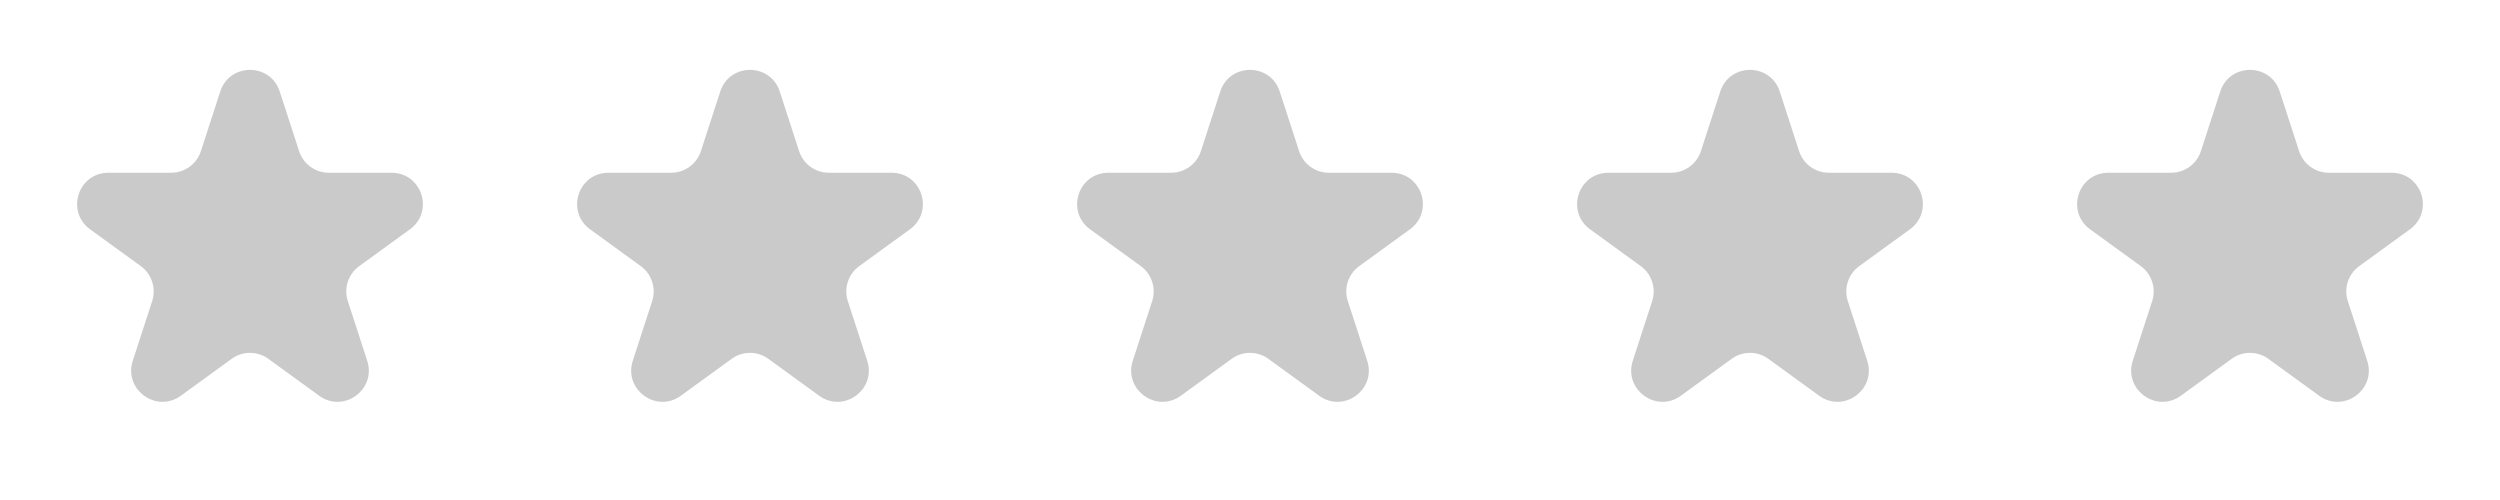 <svg width="160" height="32" viewBox="0 0 160 32" fill="none" xmlns="http://www.w3.org/2000/svg">
<path d="M14.098 5.854C14.697 4.011 17.303 4.011 17.902 5.854L19.143 9.674C19.411 10.498 20.179 11.056 21.045 11.056H25.061C26.999 11.056 27.805 13.535 26.237 14.674L22.988 17.034C22.287 17.544 21.994 18.447 22.261 19.27L23.502 23.09C24.101 24.933 21.992 26.465 20.425 25.326L17.176 22.966C16.475 22.456 15.525 22.456 14.824 22.966L11.575 25.326C10.008 26.465 7.899 24.933 8.498 23.09L9.739 19.27C10.006 18.447 9.713 17.544 9.012 17.034L5.763 14.674C4.195 13.535 5.001 11.056 6.938 11.056H10.955C11.821 11.056 12.589 10.498 12.857 9.674L14.098 5.854Z" fill="#CACACA"/>
<path d="M46.098 5.854C46.697 4.011 49.303 4.011 49.902 5.854L51.143 9.674C51.411 10.498 52.179 11.056 53.045 11.056H57.062C58.999 11.056 59.804 13.535 58.237 14.674L54.988 17.034C54.287 17.544 53.994 18.447 54.261 19.27L55.502 23.09C56.101 24.933 53.992 26.465 52.425 25.326L49.176 22.966C48.475 22.456 47.525 22.456 46.824 22.966L43.575 25.326C42.008 26.465 39.899 24.933 40.498 23.09L41.739 19.27C42.006 18.447 41.713 17.544 41.012 17.034L37.763 14.674C36.196 13.535 37.001 11.056 38.938 11.056H42.955C43.821 11.056 44.589 10.498 44.857 9.674L46.098 5.854Z" fill="#CACACA"/>
<path d="M78.098 5.854C78.697 4.011 81.303 4.011 81.902 5.854L83.143 9.674C83.411 10.498 84.179 11.056 85.045 11.056H89.061C90.999 11.056 91.805 13.535 90.237 14.674L86.988 17.034C86.287 17.544 85.994 18.447 86.261 19.27L87.502 23.09C88.101 24.933 85.992 26.465 84.425 25.326L81.176 22.966C80.475 22.456 79.525 22.456 78.824 22.966L75.575 25.326C74.008 26.465 71.899 24.933 72.498 23.09L73.739 19.27C74.006 18.447 73.713 17.544 73.012 17.034L69.763 14.674C68.195 13.535 69.001 11.056 70.939 11.056H74.955C75.821 11.056 76.589 10.498 76.857 9.674L78.098 5.854Z" fill="#CACACA"/>
<path d="M110.098 5.854C110.697 4.011 113.303 4.011 113.902 5.854L115.143 9.674C115.411 10.498 116.179 11.056 117.045 11.056H121.062C122.999 11.056 123.805 13.535 122.237 14.674L118.988 17.034C118.287 17.544 117.994 18.447 118.261 19.27L119.502 23.09C120.101 24.933 117.992 26.465 116.425 25.326L113.176 22.966C112.475 22.456 111.525 22.456 110.824 22.966L107.575 25.326C106.008 26.465 103.899 24.933 104.498 23.09L105.739 19.27C106.006 18.447 105.713 17.544 105.012 17.034L101.763 14.674C100.195 13.535 101.001 11.056 102.938 11.056H106.955C107.821 11.056 108.589 10.498 108.857 9.674L110.098 5.854Z" fill="#CACACA"/>
<path d="M142.098 5.854C142.697 4.011 145.303 4.011 145.902 5.854L147.143 9.674C147.411 10.498 148.179 11.056 149.045 11.056H153.062C154.999 11.056 155.805 13.535 154.237 14.674L150.988 17.034C150.287 17.544 149.994 18.447 150.261 19.27L151.502 23.09C152.101 24.933 149.992 26.465 148.425 25.326L145.176 22.966C144.475 22.456 143.525 22.456 142.824 22.966L139.575 25.326C138.008 26.465 135.899 24.933 136.498 23.09L137.739 19.27C138.006 18.447 137.713 17.544 137.012 17.034L133.763 14.674C132.195 13.535 133.001 11.056 134.938 11.056H138.955C139.821 11.056 140.589 10.498 140.857 9.674L142.098 5.854Z" fill="#CACACA"/>
</svg>
